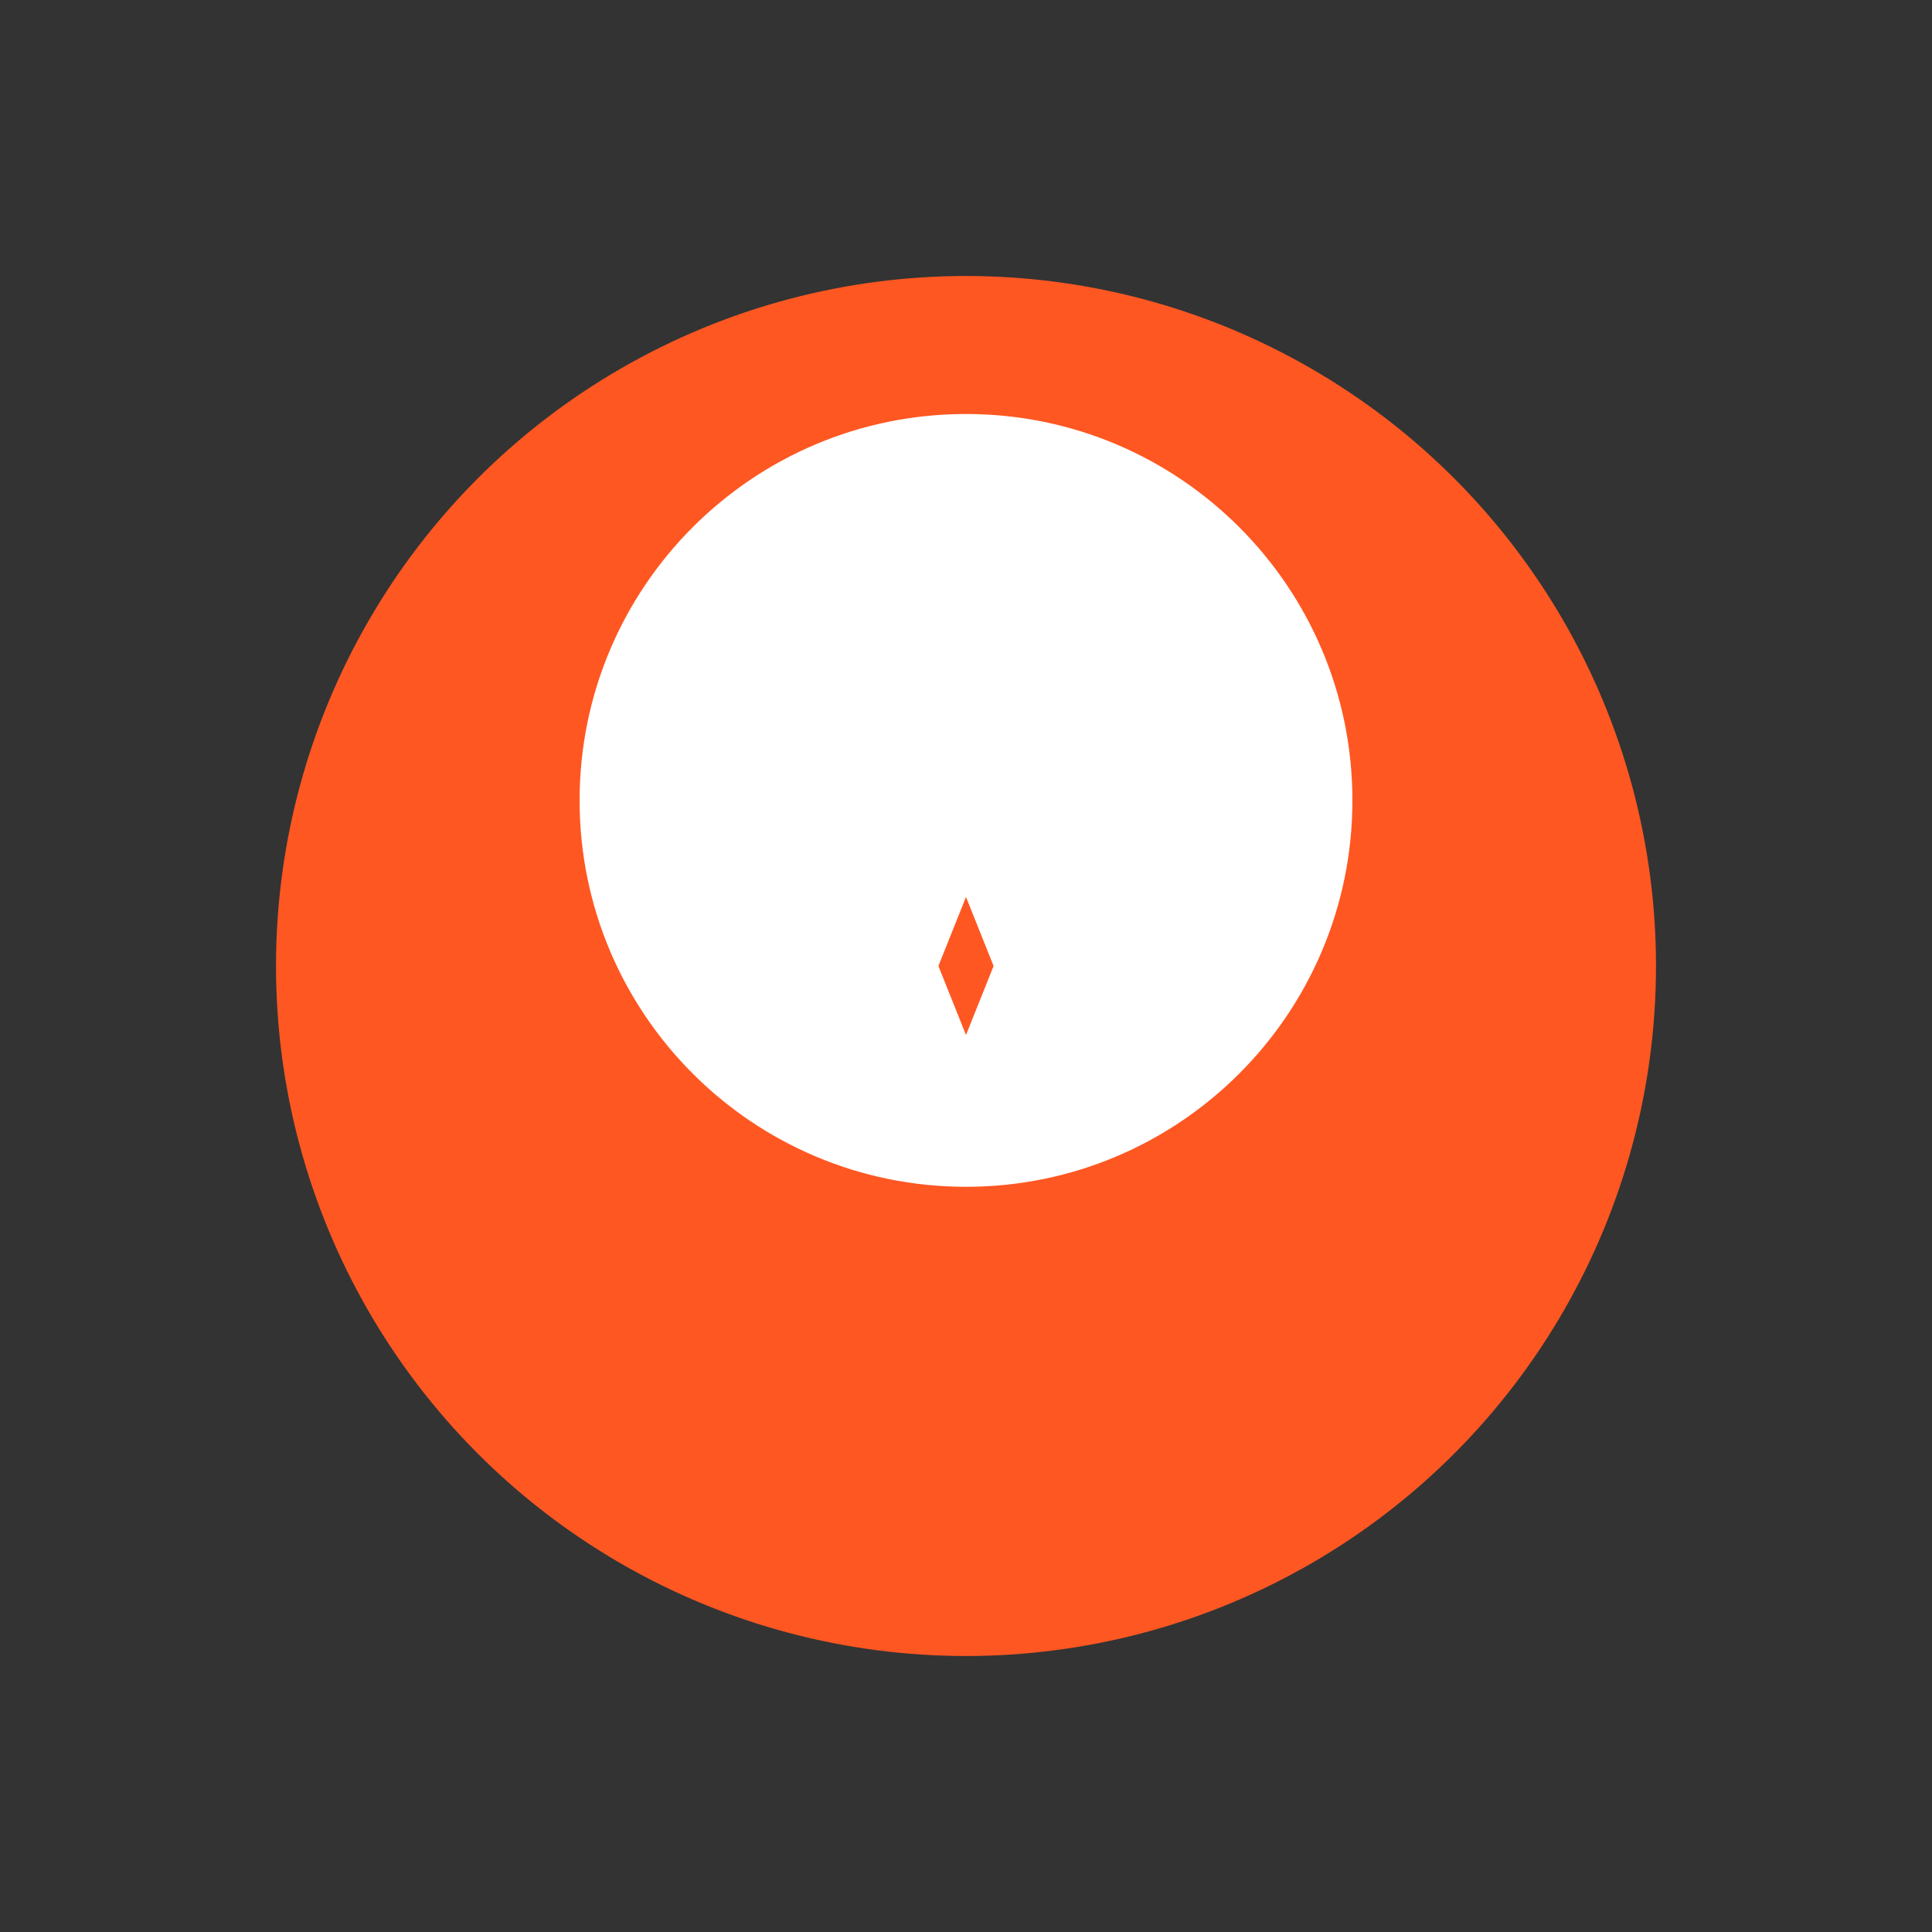 <svg width="140" height="140" viewBox="0 0 140 140" fill="none" xmlns="http://www.w3.org/2000/svg">
  <rect x="0" y="0" width="140" height="140" fill="#333333" stroke="none"/>
  <circle cx="70" cy="70" r="50" fill="#FF5722"/>
  <path d="M70 30C85.464 30 98 42.536 98 58C98 73.464 85.464 86 70 86C54.536 86 42 73.464 42 58C42 42.536 54.536 30 70 30ZM65 60L70 55L75 60L70 65L65 60ZM70 65L68 70L70 75L72 70L70 65Z" fill="white"/>
</svg>


